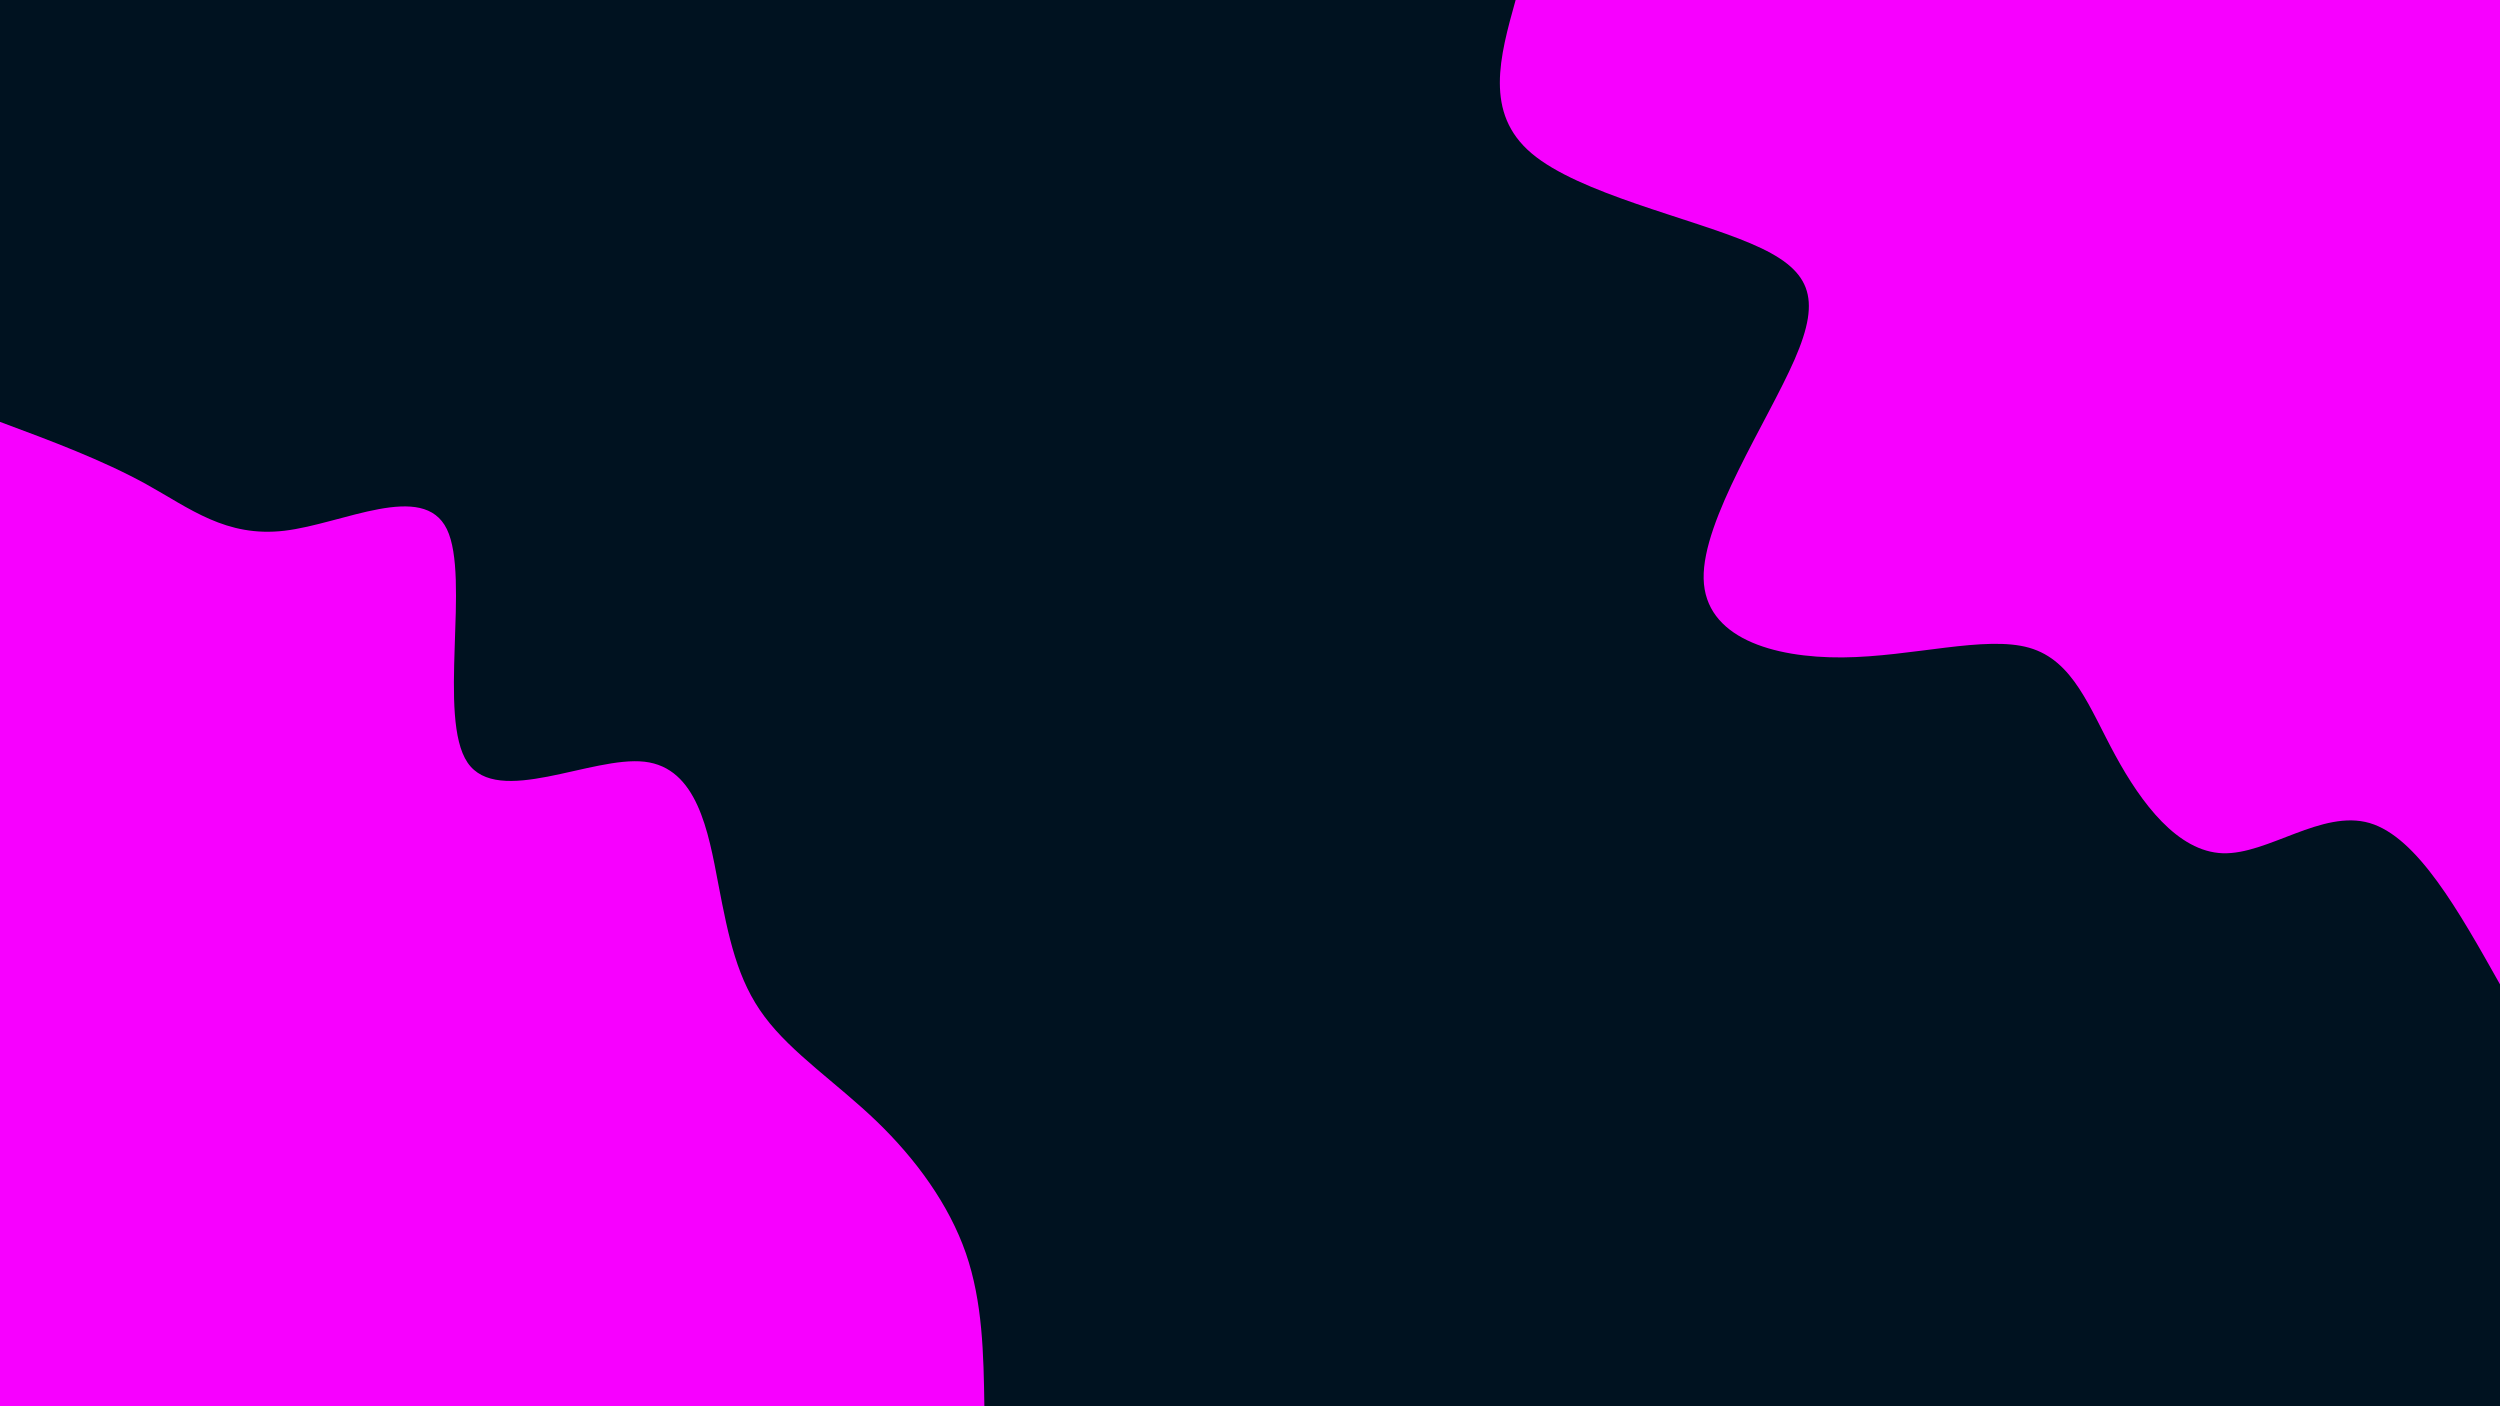 <svg id="visual" viewBox="0 0 1920 1080" width="1920" height="1080" xmlns="http://www.w3.org/2000/svg" xmlns:xlink="http://www.w3.org/1999/xlink" version="1.1"><rect x="0" y="0" width="1920" height="1080" fill="#001220"></rect><defs><linearGradient id="grad1_0" x1="43.8%" y1="0%" x2="100%" y2="100%"><stop offset="14.444%" stop-color="#001220" stop-opacity="1"></stop><stop offset="85.556%" stop-color="#001220" stop-opacity="1"></stop></linearGradient></defs><defs><linearGradient id="grad2_0" x1="0%" y1="0%" x2="56.3%" y2="100%"><stop offset="14.444%" stop-color="#001220" stop-opacity="1"></stop><stop offset="85.556%" stop-color="#001220" stop-opacity="1"></stop></linearGradient></defs><g transform="translate(1920, 0)"><path d="M0 756C-31.8 699.4 -63.5 642.9 -100.1 632.1C-136.7 621.4 -178.2 656.4 -212.9 655.3C-247.6 654.1 -275.5 616.8 -295.5 580C-315.5 543.3 -327.6 507.3 -361.5 497.5C-395.4 487.8 -451.1 504.4 -504.9 504.9C-558.7 505.3 -610.6 489.7 -611.6 444.4C-612.6 399.1 -562.7 324.1 -541.7 276C-520.8 228 -528.8 206.8 -575.4 187C-622 167.1 -707.2 148.7 -743.7 117.8C-780.3 86.9 -768.1 43.4 -756 0L0 0Z" fill="#f700ff"></path></g><g transform="translate(0, 1080)"><path d="M0 -756C39.3 -741.4 78.6 -726.7 112.2 -708.2C145.8 -689.6 173.6 -667.1 218.5 -672.4C263.3 -677.7 325.1 -710.9 343.2 -673.6C361.3 -636.3 335.8 -528.5 359.1 -494.3C382.4 -460.1 454.6 -499.6 495 -495C535.4 -490.4 544 -441.6 551.7 -400.9C559.5 -360.1 566.2 -327.2 587.2 -299.2C608.1 -271.1 643.2 -247.8 673.3 -218.8C703.5 -189.7 728.8 -154.9 741.8 -117.5C754.7 -80.1 755.4 -40 756 0L0 0Z" fill="#f700ff"></path></g></svg>